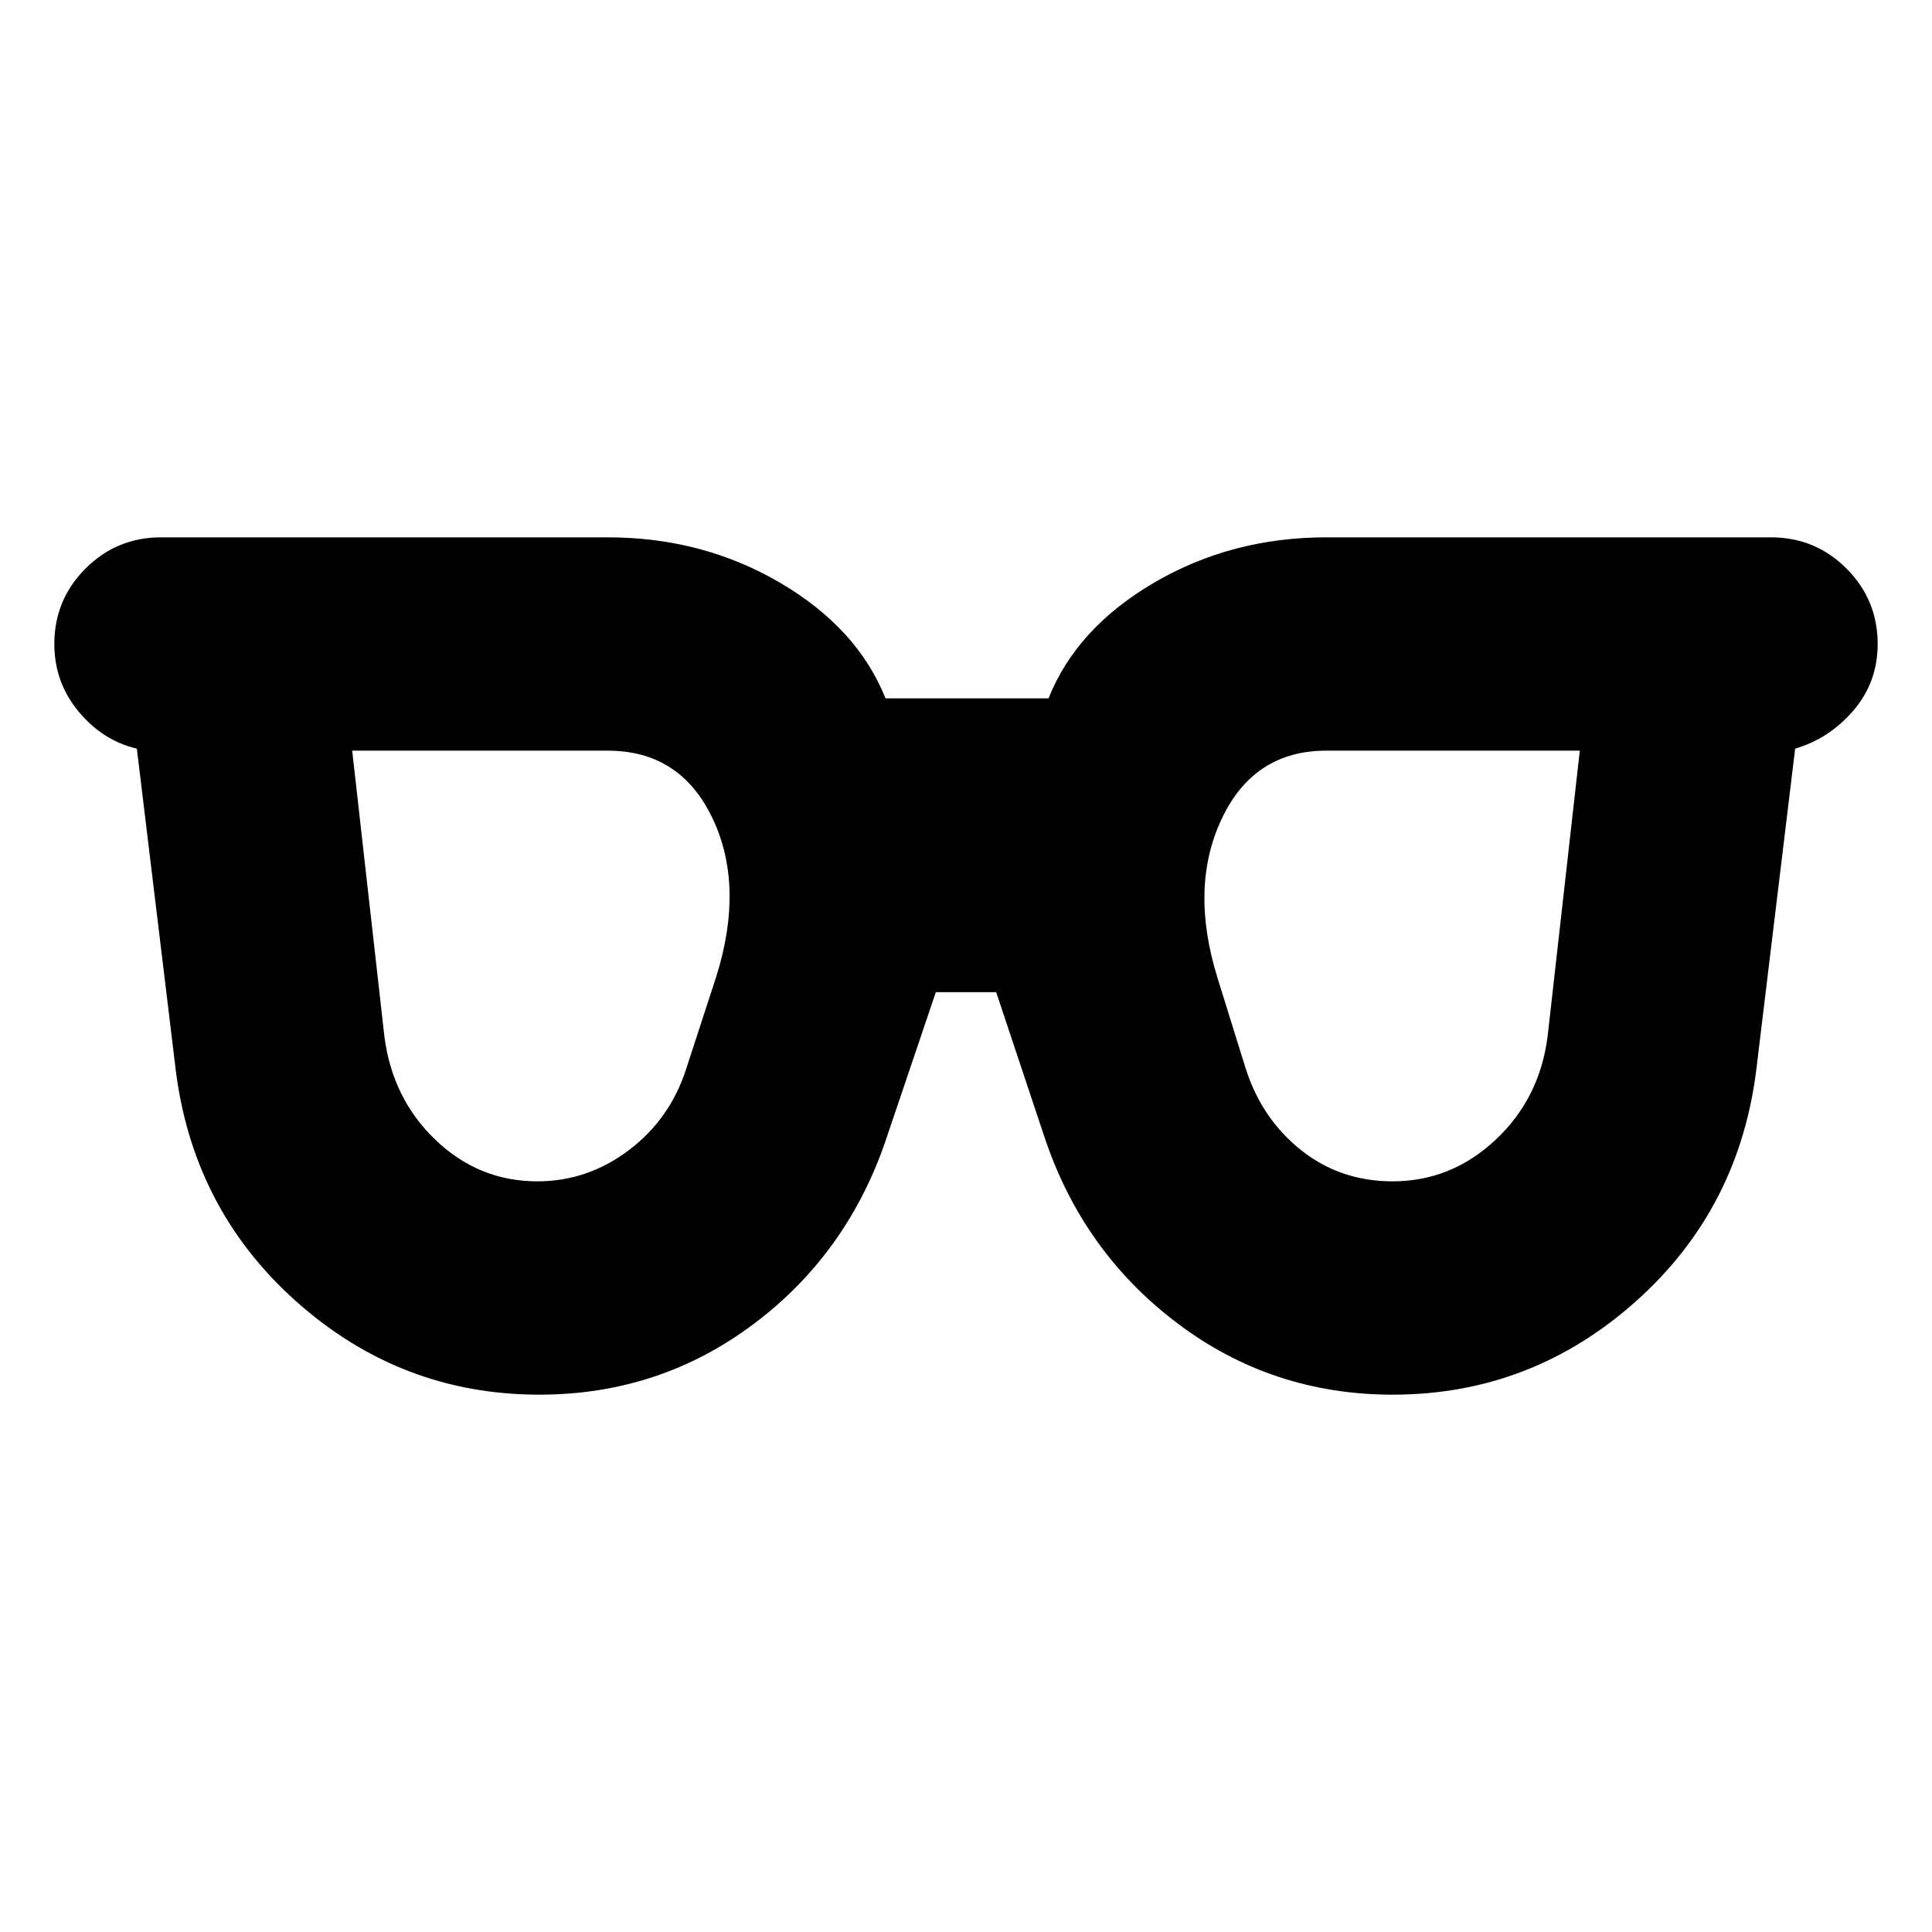 <svg xmlns="http://www.w3.org/2000/svg" height="24" viewBox="0 96 960 960" width="24"><path d="M267 683q25 0 45.5-15.5T341 627l15-46q14-45-2-78.5T302 469H175l16 142q4 31 25.5 51.5T267 683Zm425 0q29 0 51-20.5t26-51.5l16-142H659q-36 0-52 34t-2 79l14 45q8 25 27.5 40.5T692 683ZM268 789q-69 0-121-46.5T87 625L68 468q-17-4-29-18.5T27 416q0-22 15.5-37.5T80 363h222q47 0 85.5 22.5T440 443h81q14-35 52.5-57.5T659 363h221q22 0 37.5 15.5T933 416q0 19-12 33t-29 19l-19 157q-8 71-60 117.5T692 789q-60 0-107-35.5T519 661l-24-72h-30l-24 71q-19 58-66 93.5T268 789Z"/></svg>